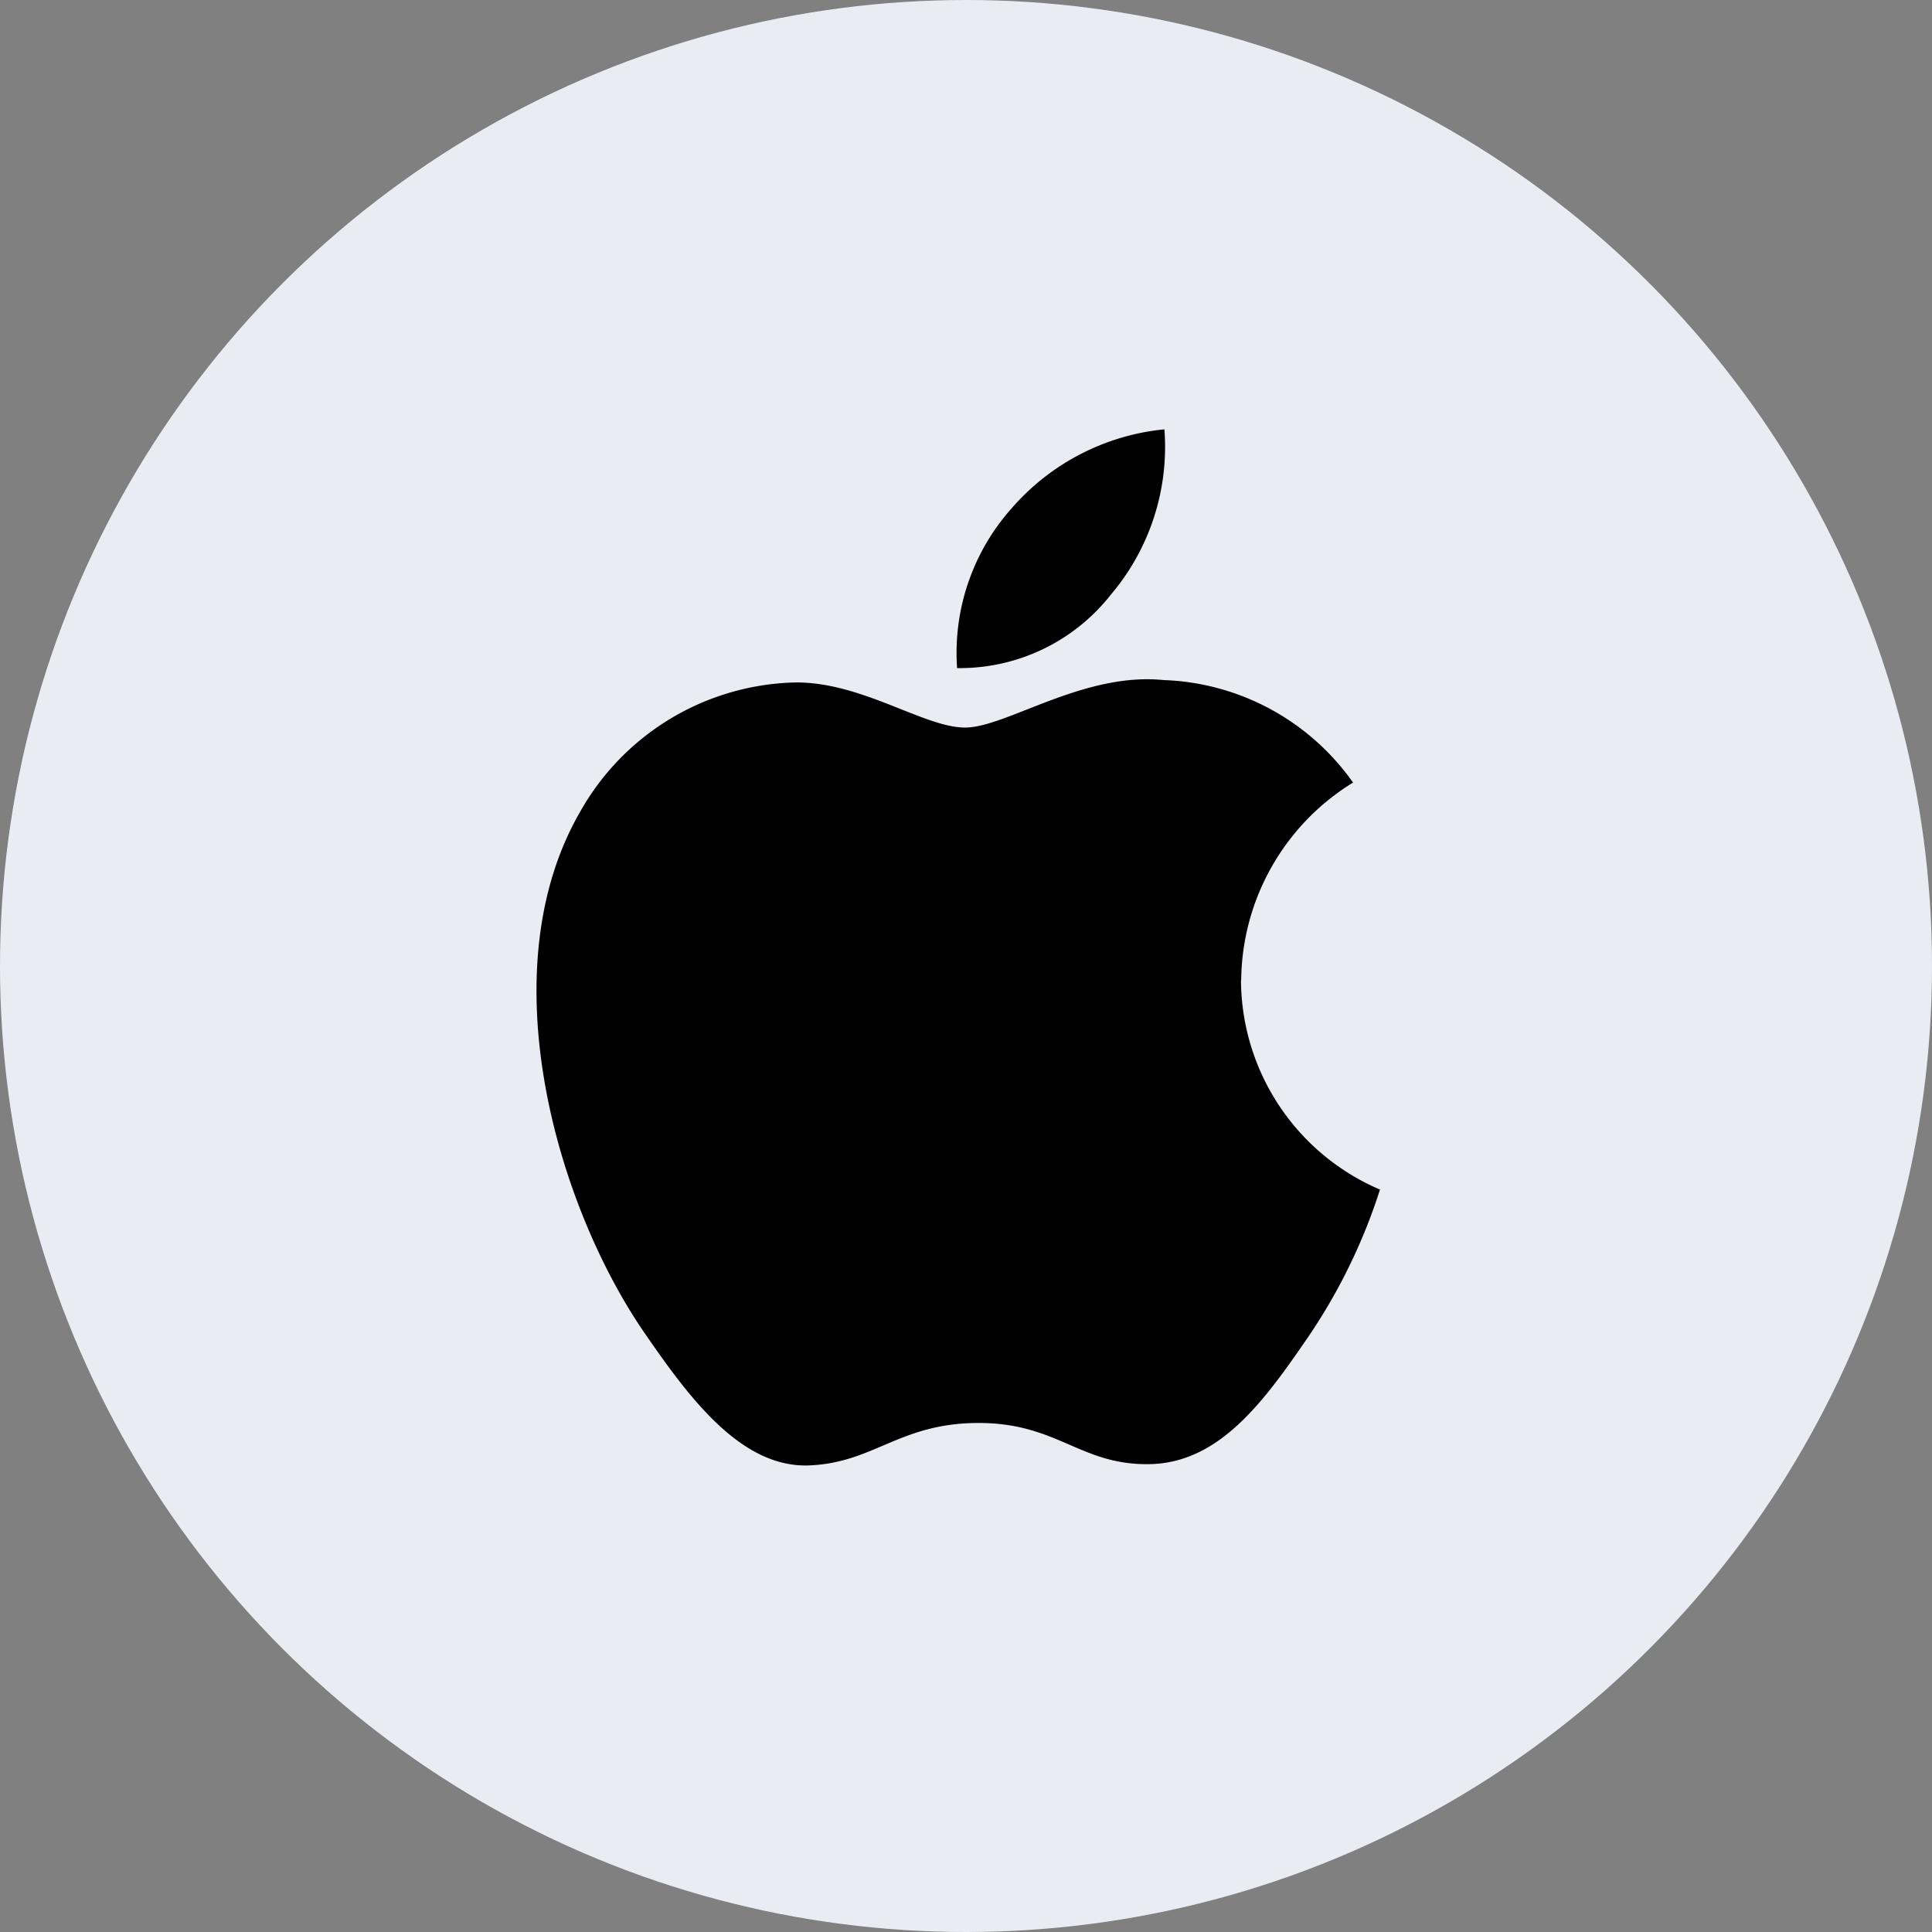 <svg xmlns="http://www.w3.org/2000/svg" width="36" height="36" viewBox="0 0 36 36"><rect x="0" y="0" width="36" height="36" fill="#808080" stroke="none"/><g transform="translate(-24 -677)"><circle cx="18" cy="18" r="18" transform="translate(24 677)" fill="#e9edf3"/><path d="M18.564,12.185A4.367,4.367,0,0,1,20.648,8.51,4.508,4.508,0,0,0,17.118,6.6c-1.5-.152-2.933.885-3.7.885s-1.938-.863-3.185-.84a4.723,4.723,0,0,0-3.993,2.42c-1.7,2.954-.436,7.33,1.223,9.726.811,1.173,1.778,2.49,3.047,2.443,1.222-.049,1.685-.791,3.162-.791s1.893.791,3.187.767c1.315-.024,2.149-1.2,2.954-2.371a10.641,10.641,0,0,0,1.337-2.745,4.264,4.264,0,0,1-2.59-3.9ZM16.133,5.011a4.254,4.254,0,0,0,1-3.083A4.328,4.328,0,0,0,14.295,3.39,4.047,4.047,0,0,0,13.27,6.377,3.58,3.58,0,0,0,16.133,5.011Z" transform="translate(28.564 683.072)"/></g></svg>